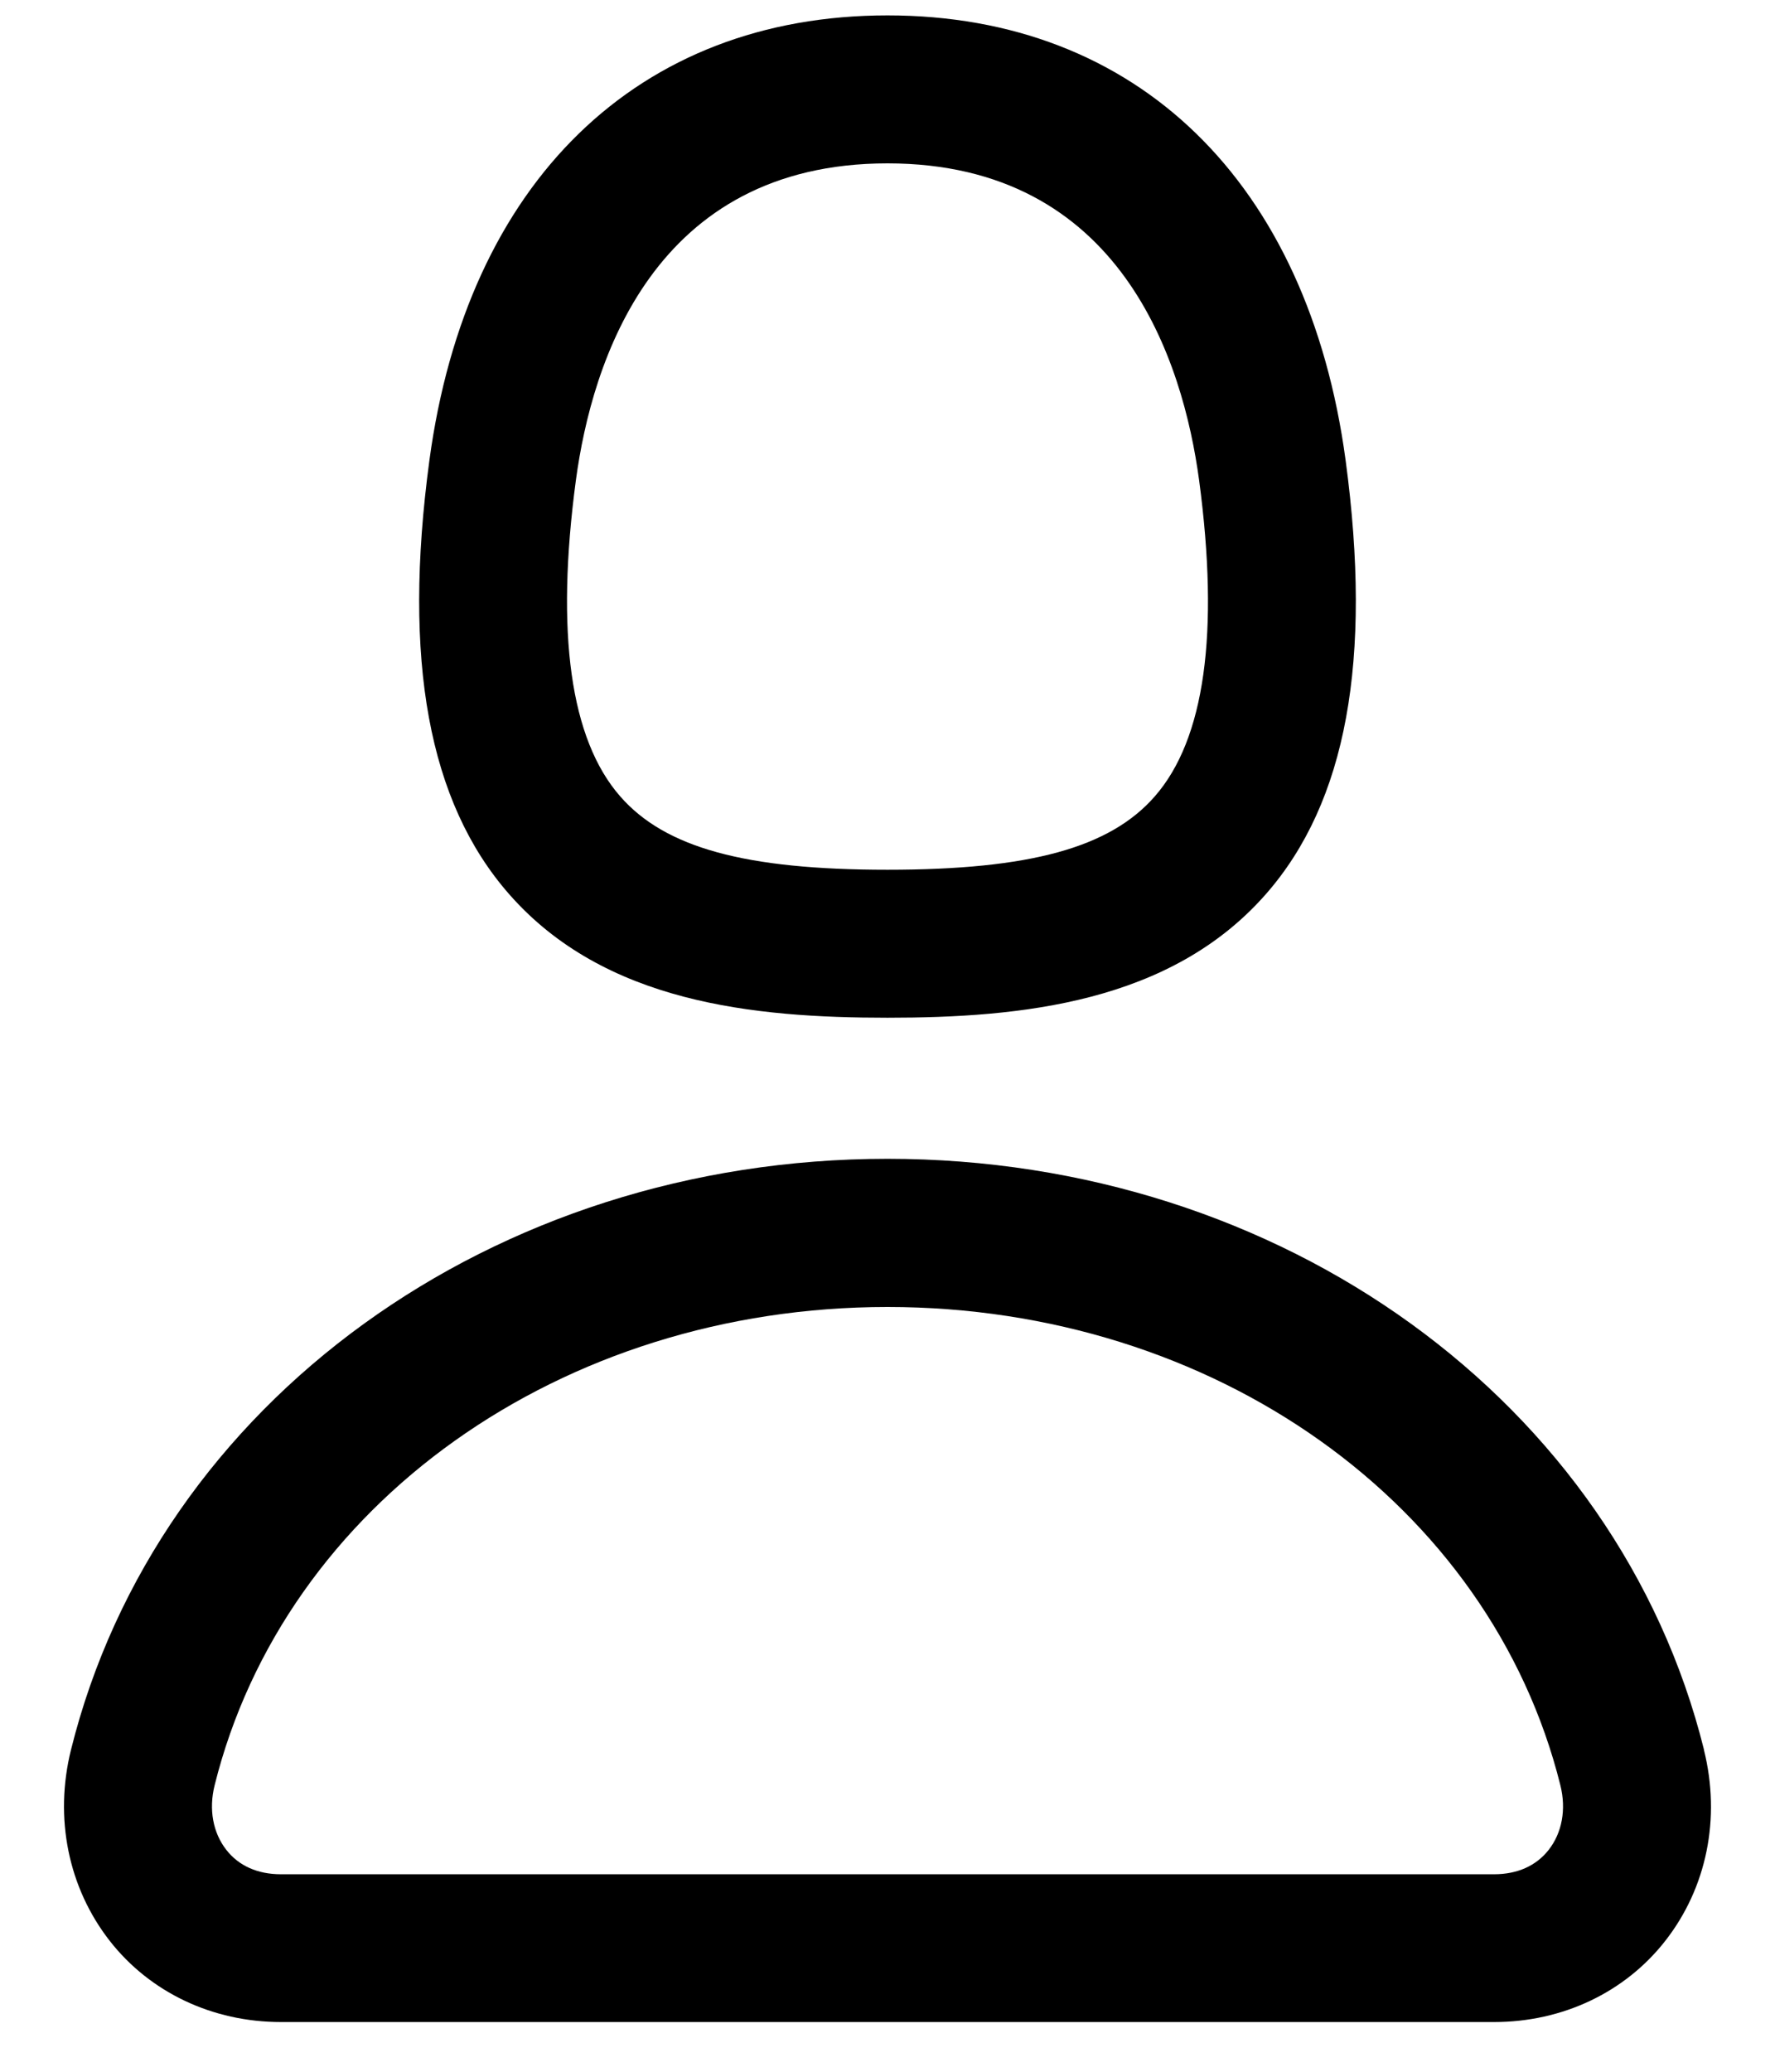 <svg width="18" height="21" viewBox="0 0 18 21" fill="none" xmlns="http://www.w3.org/2000/svg">
<path d="M9 10.316C10.355 10.316 11.872 10.166 12.84 9.06C13.654 8.13 13.918 6.692 13.646 4.668C13.266 1.843 11.529 0.156 9 0.156C6.471 0.156 4.734 1.843 4.354 4.67C4.082 6.692 4.346 8.13 5.16 9.06C6.128 10.167 7.645 10.316 9 10.316ZM5.84 4.868C6.002 3.668 6.627 1.656 9 1.656C11.373 1.656 11.998 3.669 12.16 4.868C12.367 6.418 12.217 7.495 11.71 8.073C11.255 8.593 10.444 8.816 9 8.816C7.556 8.816 6.745 8.593 6.29 8.073C5.783 7.495 5.633 6.417 5.84 4.868ZM17.28 17.736C16.403 14.21 12.998 11.746 9 11.746C5.002 11.746 1.597 14.21 0.72 17.736C0.548 18.428 0.692 19.136 1.115 19.676C1.523 20.196 2.155 20.496 2.848 20.496H15.152C15.845 20.496 16.477 20.196 16.885 19.676C17.309 19.136 17.452 18.429 17.279 17.736H17.28ZM15.704 18.752C15.578 18.912 15.388 18.998 15.152 18.998H2.848C2.613 18.998 2.422 18.913 2.296 18.752C2.159 18.578 2.116 18.34 2.176 18.098C2.886 15.243 5.693 13.248 9 13.248C12.307 13.248 15.114 15.242 15.824 18.098C15.884 18.34 15.841 18.578 15.704 18.752Z" fill="black"/>
</svg>
